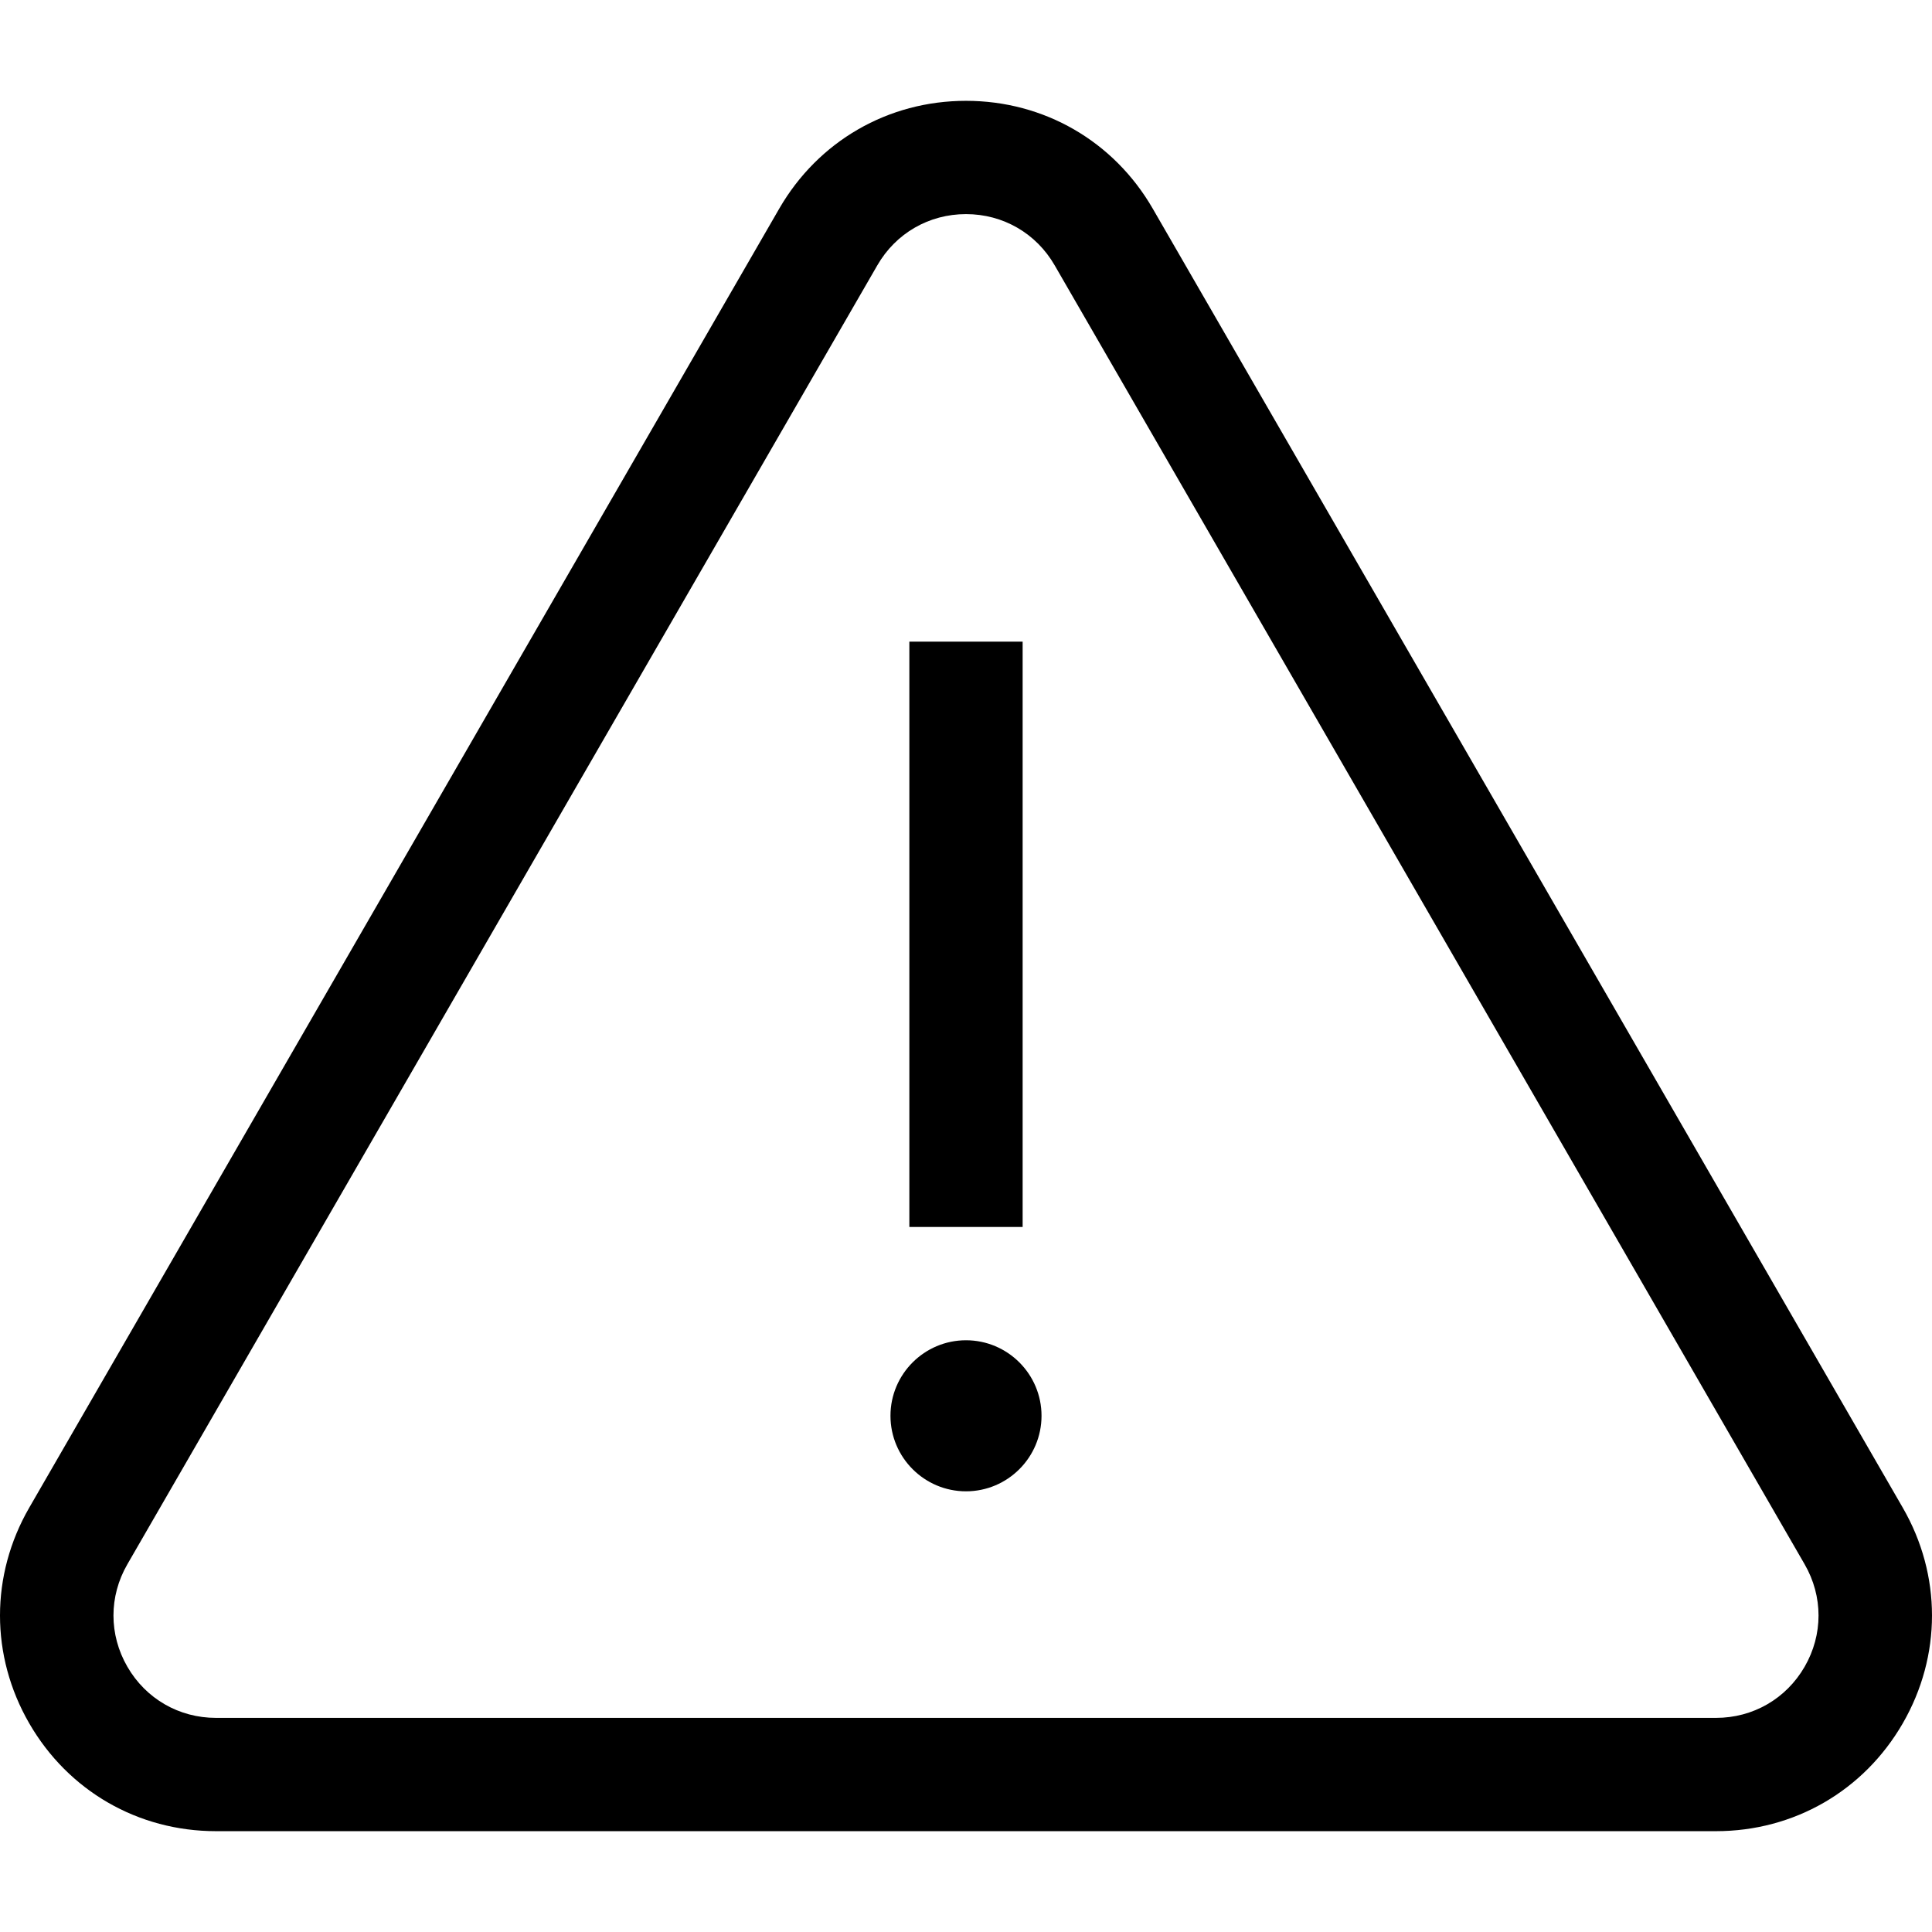 <?xml version="1.0" encoding="iso-8859-1"?>
<!-- Generator: Adobe Illustrator 19.0.0, SVG Export Plug-In . SVG Version: 6.00 Build 0)  -->
<svg xmlns="http://www.w3.org/2000/svg" xmlns:xlink="http://www.w3.org/1999/xlink" version="1.1" id="Capa_1" x="0px" y="0px" viewBox="0 0 511.999 511.999" style="enable-background:new 0 0 511.999 511.999;" xml:space="preserve">
<g>
	<g>
		<path d="M504.251,399.55L305.495,55.296C295.164,37.402,276.66,26.72,255.999,26.72s-39.165,10.683-49.496,28.576L7.748,399.55    c-10.331,17.894-10.331,39.259,0,57.153c10.331,17.893,28.834,28.576,49.496,28.576h397.511c20.661,0,39.165-10.683,49.496-28.576    C514.581,438.809,514.581,417.444,504.251,399.55z M478.251,441.691c-4.905,8.494-13.688,13.565-23.496,13.565H57.244    c-9.808,0-18.592-5.071-23.496-13.565c-4.904-8.494-4.904-18.637,0-27.131L232.503,70.306    c4.905-8.494,13.688-13.565,23.496-13.565c9.808,0,18.592,5.071,23.496,13.565L478.251,414.56    C483.155,423.054,483.155,433.197,478.251,441.691z"/>
	</g>
</g>
<g>
	<g>
		<path d="M255.999,355.183c-11.036,0-20.015,8.979-20.015,20.015c0,11.036,8.979,20.015,20.015,20.015    c11.036,0,20.015-8.979,20.015-20.015C276.014,364.162,267.035,355.183,255.999,355.183z"/>
	</g>
</g>
<g>
	<g>
		<rect x="240.987" y="170.044" width="30.022" height="155.115"/>
	</g>
</g>
<g>
</g>
<g>
</g>
<g>
</g>
<g>
</g>
<g>
</g>
<g>
</g>
<g>
</g>
<g>
</g>
<g>
</g>
<g>
</g>
<g>
</g>
<g>
</g>
<g>
</g>
<g>
</g>
<g>
</g>
</svg>
